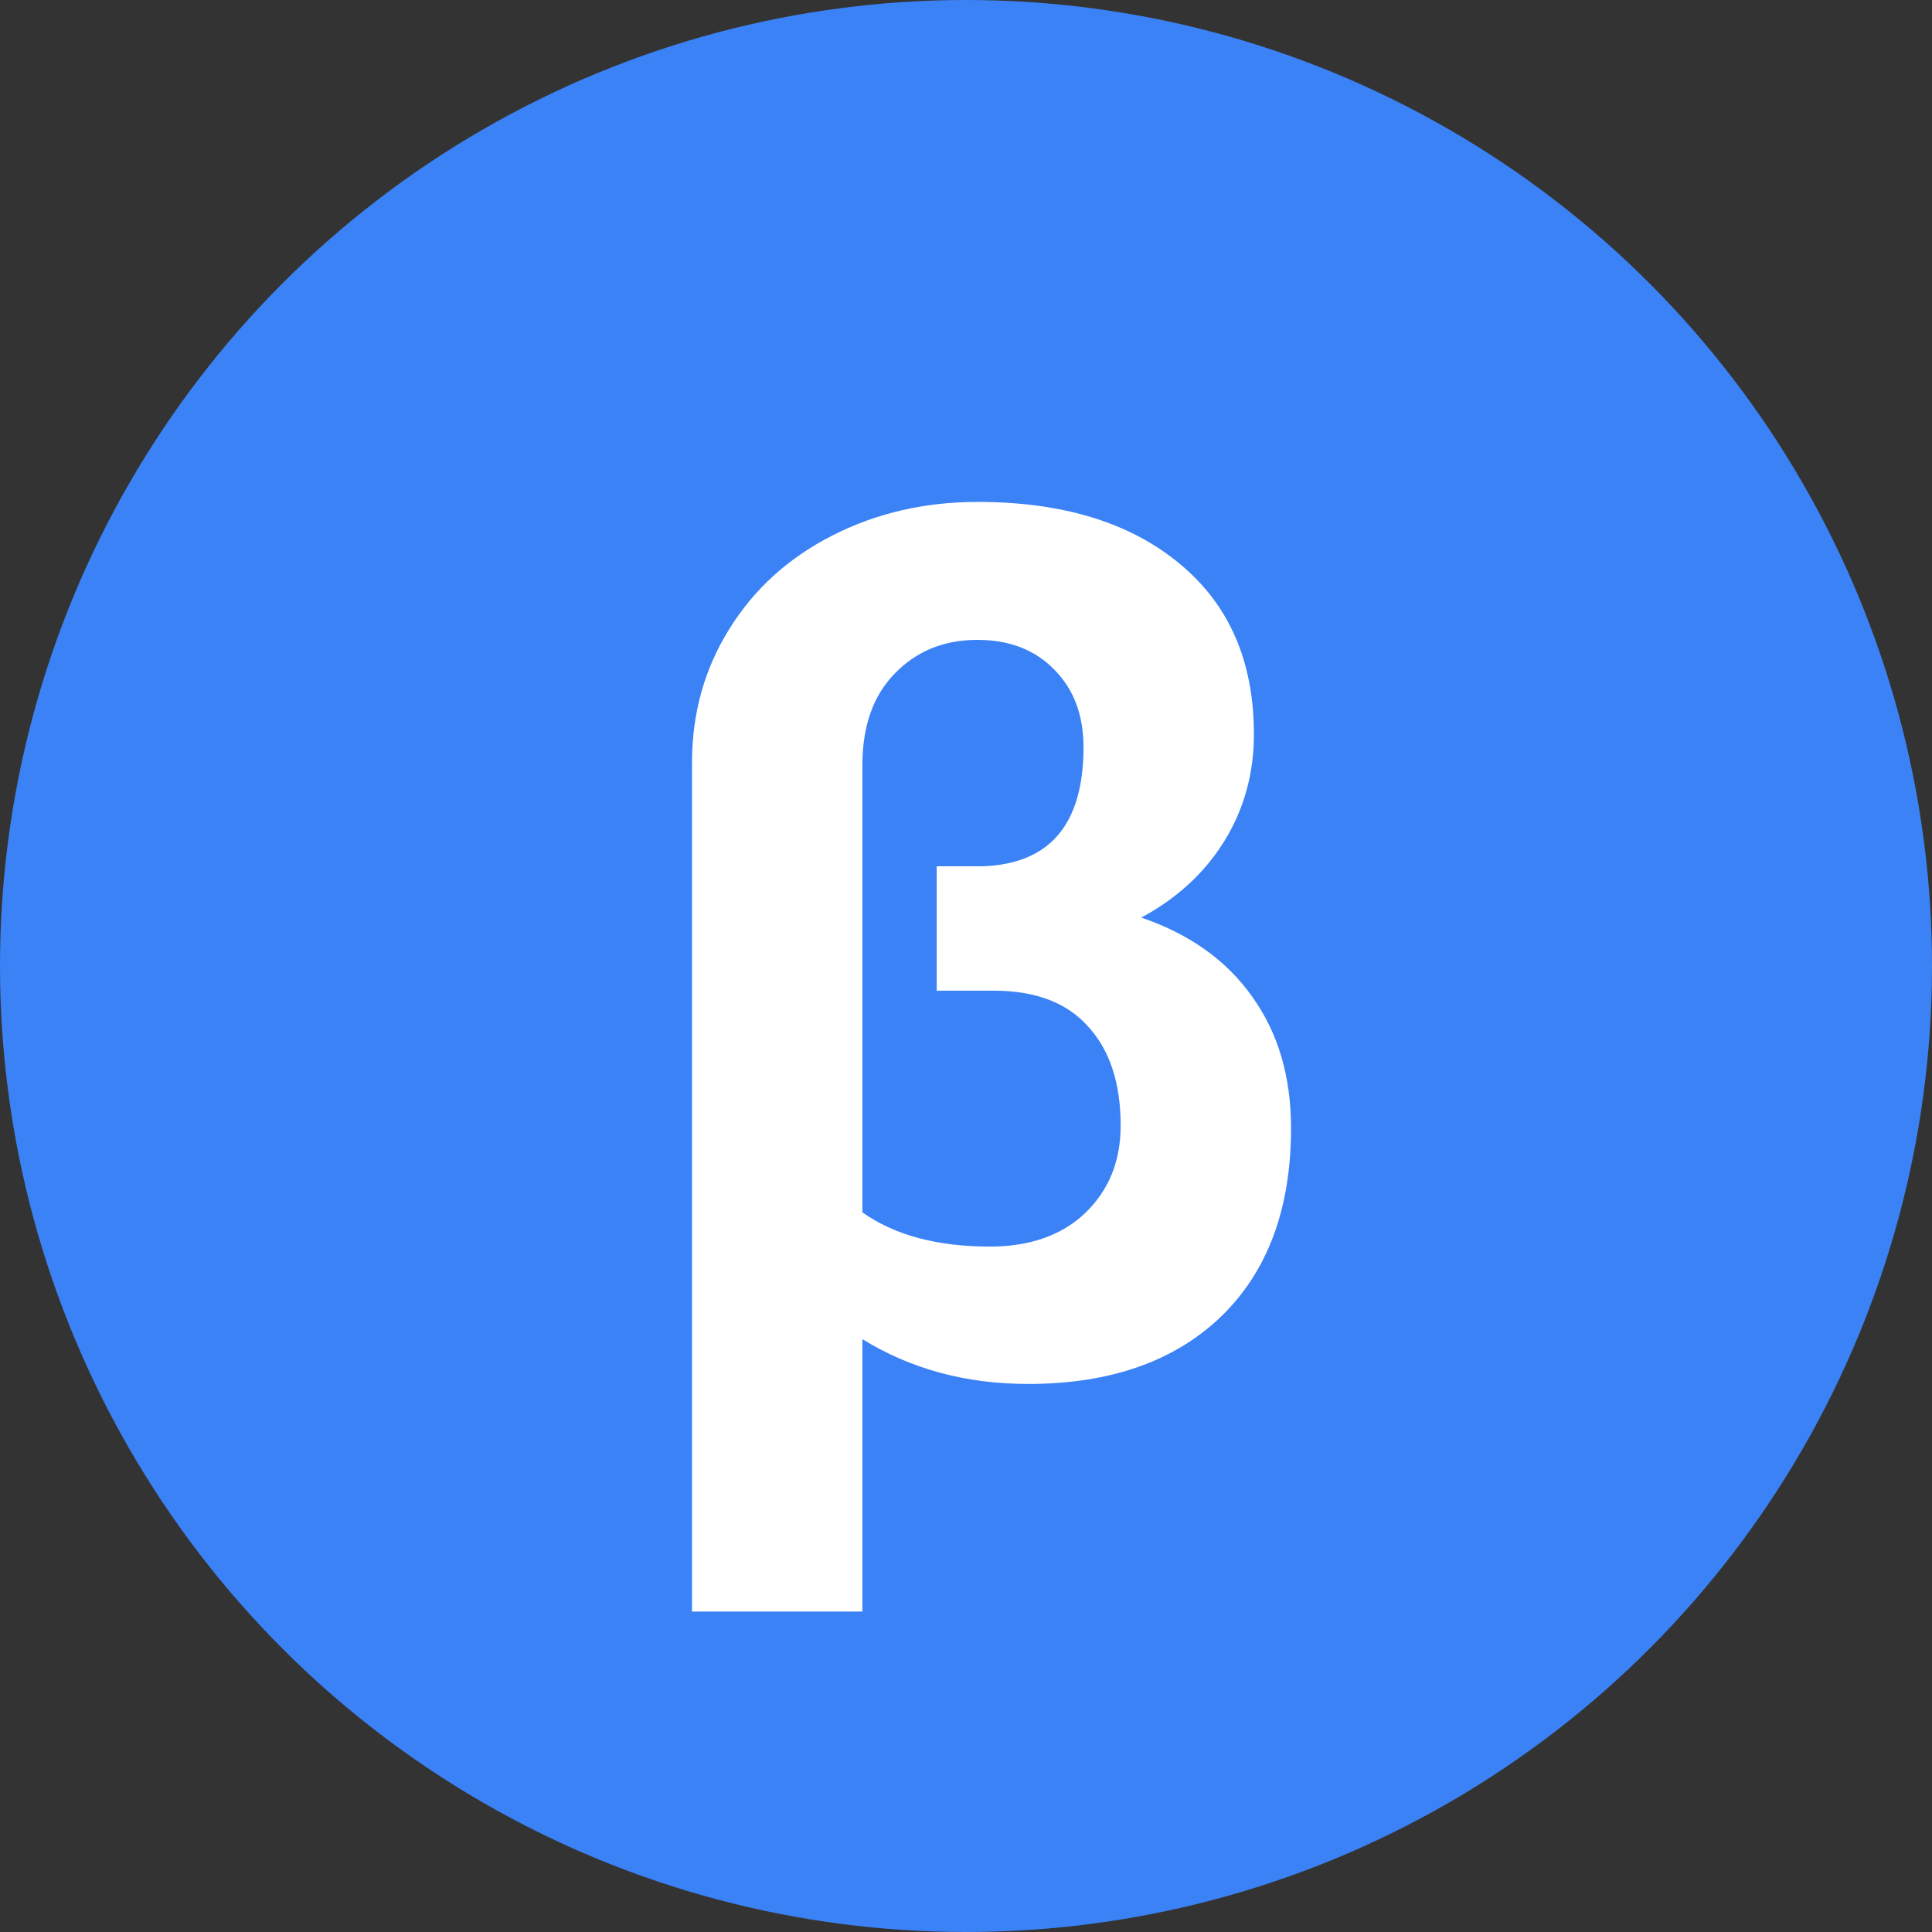 <svg width="176" height="176" viewBox="0 0 176 176" fill="none" xmlns="http://www.w3.org/2000/svg">
<rect x="0" y="0" width="176" height="176" fill="#333333" stroke="none"/>
<circle cx="88" cy="88" r="88" fill="#3B82F6"/>
<path d="M89.037 45.723C96.772 45.723 102.895 47.585 107.406 51.309C111.954 55.033 114.228 60.225 114.228 66.885C114.228 70.466 113.332 73.706 111.542 76.606C109.752 79.507 107.227 81.834 103.969 83.589C108.373 85.093 111.739 87.492 114.066 90.786C116.43 94.08 117.611 98.073 117.611 102.764C117.611 110.104 115.481 115.833 111.22 119.951C106.959 124.033 101.104 126.074 93.656 126.074C87.999 126.074 82.968 124.714 78.564 121.992V146.807H63.041V69.463C63.041 64.987 64.169 60.941 66.425 57.324C68.681 53.672 71.814 50.825 75.824 48.784C79.835 46.743 84.239 45.723 89.037 45.723ZM98.705 68.066C98.705 65.13 97.81 62.767 96.019 60.977C94.265 59.186 91.938 58.291 89.037 58.291C85.993 58.291 83.487 59.312 81.518 61.352C79.548 63.358 78.564 66.133 78.564 69.678V110.444C81.5 112.521 85.367 113.56 90.165 113.56C93.817 113.56 96.718 112.539 98.866 110.498C101.015 108.421 102.089 105.771 102.089 102.549C102.089 98.682 101.104 95.674 99.135 93.525C97.201 91.341 94.337 90.249 90.541 90.249H85.331V78.916H89.52C95.644 78.701 98.705 75.085 98.705 68.066Z" fill="white"/>
</svg>
